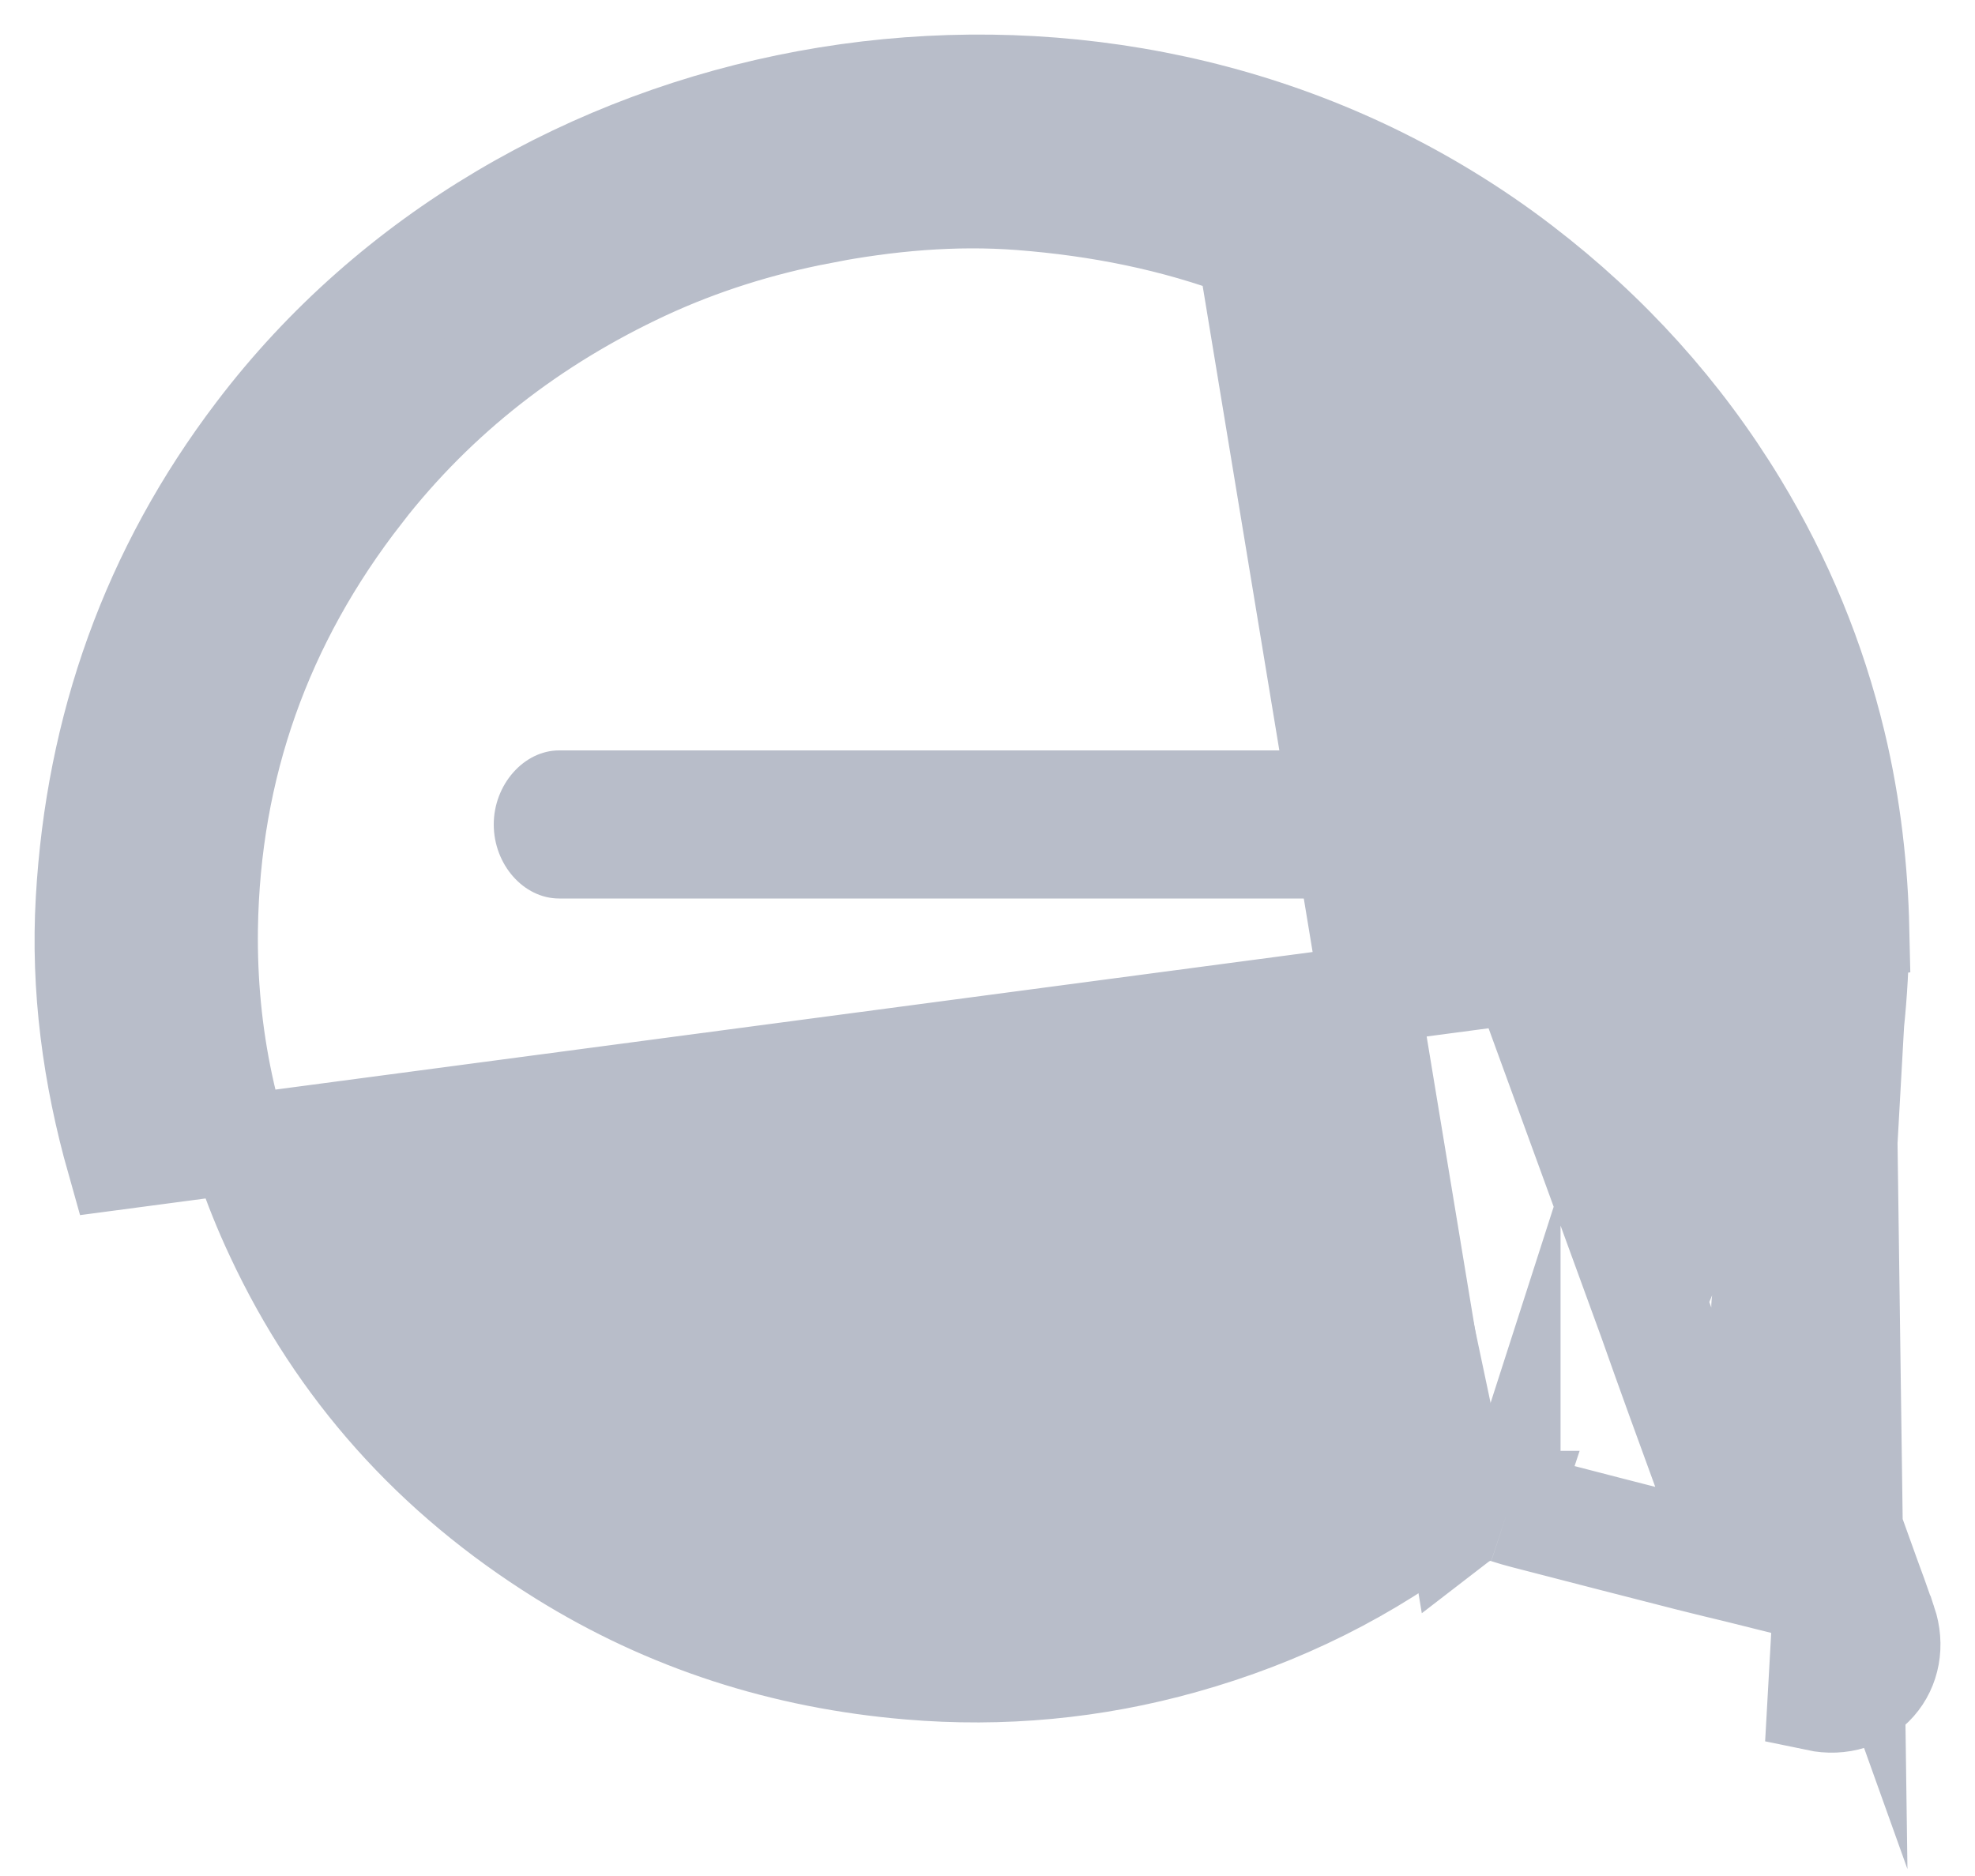 <svg width="20" height="19" viewBox="0 0 20 19" fill="none" xmlns="http://www.w3.org/2000/svg">
<path d="M18.836 9.416L18.835 9.416C18.824 10.726 18.576 11.91 18.038 13.033C18.005 13.104 17.986 13.162 17.981 13.216C17.976 13.269 17.982 13.328 18.01 13.401L17.87 13.454M18.836 9.416L18.398 17.235C18.641 17.286 18.863 17.212 19.004 17.052C19.145 16.892 19.19 16.663 19.113 16.433L19.112 16.432C19.049 16.248 18.983 16.066 18.916 15.886L18.916 15.886C18.916 15.886 18.916 15.885 18.916 15.885C18.844 15.686 18.773 15.486 18.701 15.287C18.476 14.657 18.25 14.026 18.01 13.4L17.87 13.454M18.836 9.416L18.835 9.411M18.836 9.416L18.835 9.411M17.87 13.454C18.11 14.078 18.335 14.707 18.56 15.336C18.631 15.536 18.703 15.736 18.775 15.937L18.686 9.415C18.674 10.706 18.43 11.867 17.903 12.968C17.827 13.128 17.799 13.27 17.87 13.454ZM18.835 9.411C18.822 8.831 18.754 8.176 18.597 7.524C18.392 6.671 18.061 5.868 17.604 5.113L17.604 5.113C17.034 4.173 16.303 3.363 15.418 2.685C15.172 2.496 14.916 2.321 14.65 2.159L14.65 2.159C10.71 -0.245 5.334 0.76 2.592 4.372C1.519 5.782 0.961 7.375 0.862 9.111C0.81 10.007 0.93 10.891 1.174 11.754L1.174 11.754L18.835 9.411ZM15.257 15.336C15.315 15.355 15.374 15.372 15.432 15.387C15.985 15.53 16.537 15.673 17.091 15.814C17.25 15.855 17.412 15.893 17.581 15.934C17.59 15.936 17.599 15.938 17.607 15.94C17.606 15.937 17.605 15.934 17.605 15.931C17.586 15.87 17.571 15.82 17.554 15.773M15.257 15.336L15.304 15.194C15.304 15.194 15.304 15.194 15.303 15.194M15.257 15.336L15.303 15.193C15.303 15.193 15.303 15.194 15.303 15.194M15.257 15.336C15.069 15.274 14.908 15.314 14.755 15.432L12.624 2.523M15.303 15.194C15.359 15.211 15.414 15.227 15.47 15.242L15.47 15.242C16.022 15.385 16.574 15.528 17.128 15.669L17.129 15.669C17.267 15.705 17.407 15.738 17.554 15.773M15.303 15.194C15.062 15.114 14.849 15.169 14.663 15.314C13.866 15.934 12.968 16.379 11.985 16.654L11.985 16.654C11.079 16.909 10.147 16.996 9.21 16.916L9.21 16.916C7.939 16.809 6.758 16.432 5.683 15.762C4.383 14.951 3.416 13.872 2.781 12.511L2.781 12.511C2.316 11.521 2.097 10.484 2.112 9.402C2.137 7.771 2.656 6.299 3.675 4.992L3.675 4.991C4.436 4.014 5.396 3.27 6.537 2.739C7.103 2.477 7.698 2.291 8.317 2.173L8.317 2.172C8.988 2.043 9.663 1.982 10.338 2.034C11.124 2.095 11.888 2.245 12.624 2.523M17.554 15.773C17.549 15.758 17.544 15.743 17.538 15.728L17.538 15.726C17.446 15.473 17.354 15.221 17.261 14.968C17.068 14.44 16.875 13.911 16.688 13.38L12.677 2.383C13.866 2.833 14.888 3.51 15.737 4.429C16.441 5.189 16.972 6.051 17.304 7.017C17.449 7.442 17.541 7.886 17.631 8.326L17.636 8.351C17.77 9.006 17.757 9.671 17.684 10.329C17.61 10.988 17.454 11.634 17.189 12.248C17.142 12.357 17.09 12.466 17.038 12.574C16.971 12.715 16.903 12.857 16.845 13.002M17.554 15.773C17.574 15.778 17.595 15.783 17.615 15.787C17.651 15.796 17.688 15.805 17.725 15.814C17.71 15.764 17.695 15.719 17.679 15.675C17.587 15.421 17.494 15.168 17.401 14.915C17.209 14.387 17.015 13.86 16.83 13.33C16.795 13.232 16.806 13.1 16.845 13.002M16.845 13.002L16.706 12.947C16.706 12.947 16.706 12.947 16.706 12.947M16.845 13.002L16.706 12.947C16.706 12.947 16.706 12.947 16.706 12.947M12.624 2.523C13.792 2.965 14.794 3.63 15.627 4.531L15.627 4.531C16.318 5.277 16.837 6.121 17.162 7.065C17.304 7.481 17.394 7.918 17.484 8.361L17.489 8.381L17.489 8.382C17.619 9.015 17.607 9.662 17.535 10.313C17.463 10.959 17.31 11.59 17.051 12.188L17.051 12.188C17.005 12.295 16.955 12.4 16.903 12.509C16.895 12.526 16.887 12.543 16.879 12.56C16.819 12.685 16.759 12.814 16.706 12.947" fill="#B8BDC9" stroke="#B8BDC9" strokeWidth="0.3" stroke-miterlimit="10"/>
<path d="M5.662 9.1C6.637 9.1 7.612 9.1 8.589 9.1C10.145 9.1 11.701 9.1 13.258 9.1C13.618 9.1 13.977 9.1 14.338 9.1C14.695 9.1 15 8.754 15 8.35C15 7.944 14.697 7.6 14.338 7.6C13.363 7.6 12.388 7.6 11.411 7.6C9.855 7.6 8.299 7.6 6.742 7.6C6.382 7.6 6.023 7.6 5.662 7.6C5.305 7.6 5 7.946 5 8.35C5 8.757 5.303 9.1 5.662 9.1Z" fill="#B8BDC9"/>
<path d="M6.53 12.5C7.31 12.5 8.089 12.5 8.871 12.5C10.116 12.5 11.361 12.5 12.606 12.5C12.895 12.5 13.182 12.5 13.47 12.5C13.756 12.5 14 12.154 14 11.75C14 11.344 13.757 11 13.47 11C12.691 11 11.911 11 11.129 11C9.884 11 8.639 11 7.394 11C7.105 11 6.818 11 6.53 11C6.244 11 6 11.346 6 11.75C6 12.156 6.243 12.5 6.53 12.5Z" fill="#B8BDC9"/>
</svg>

